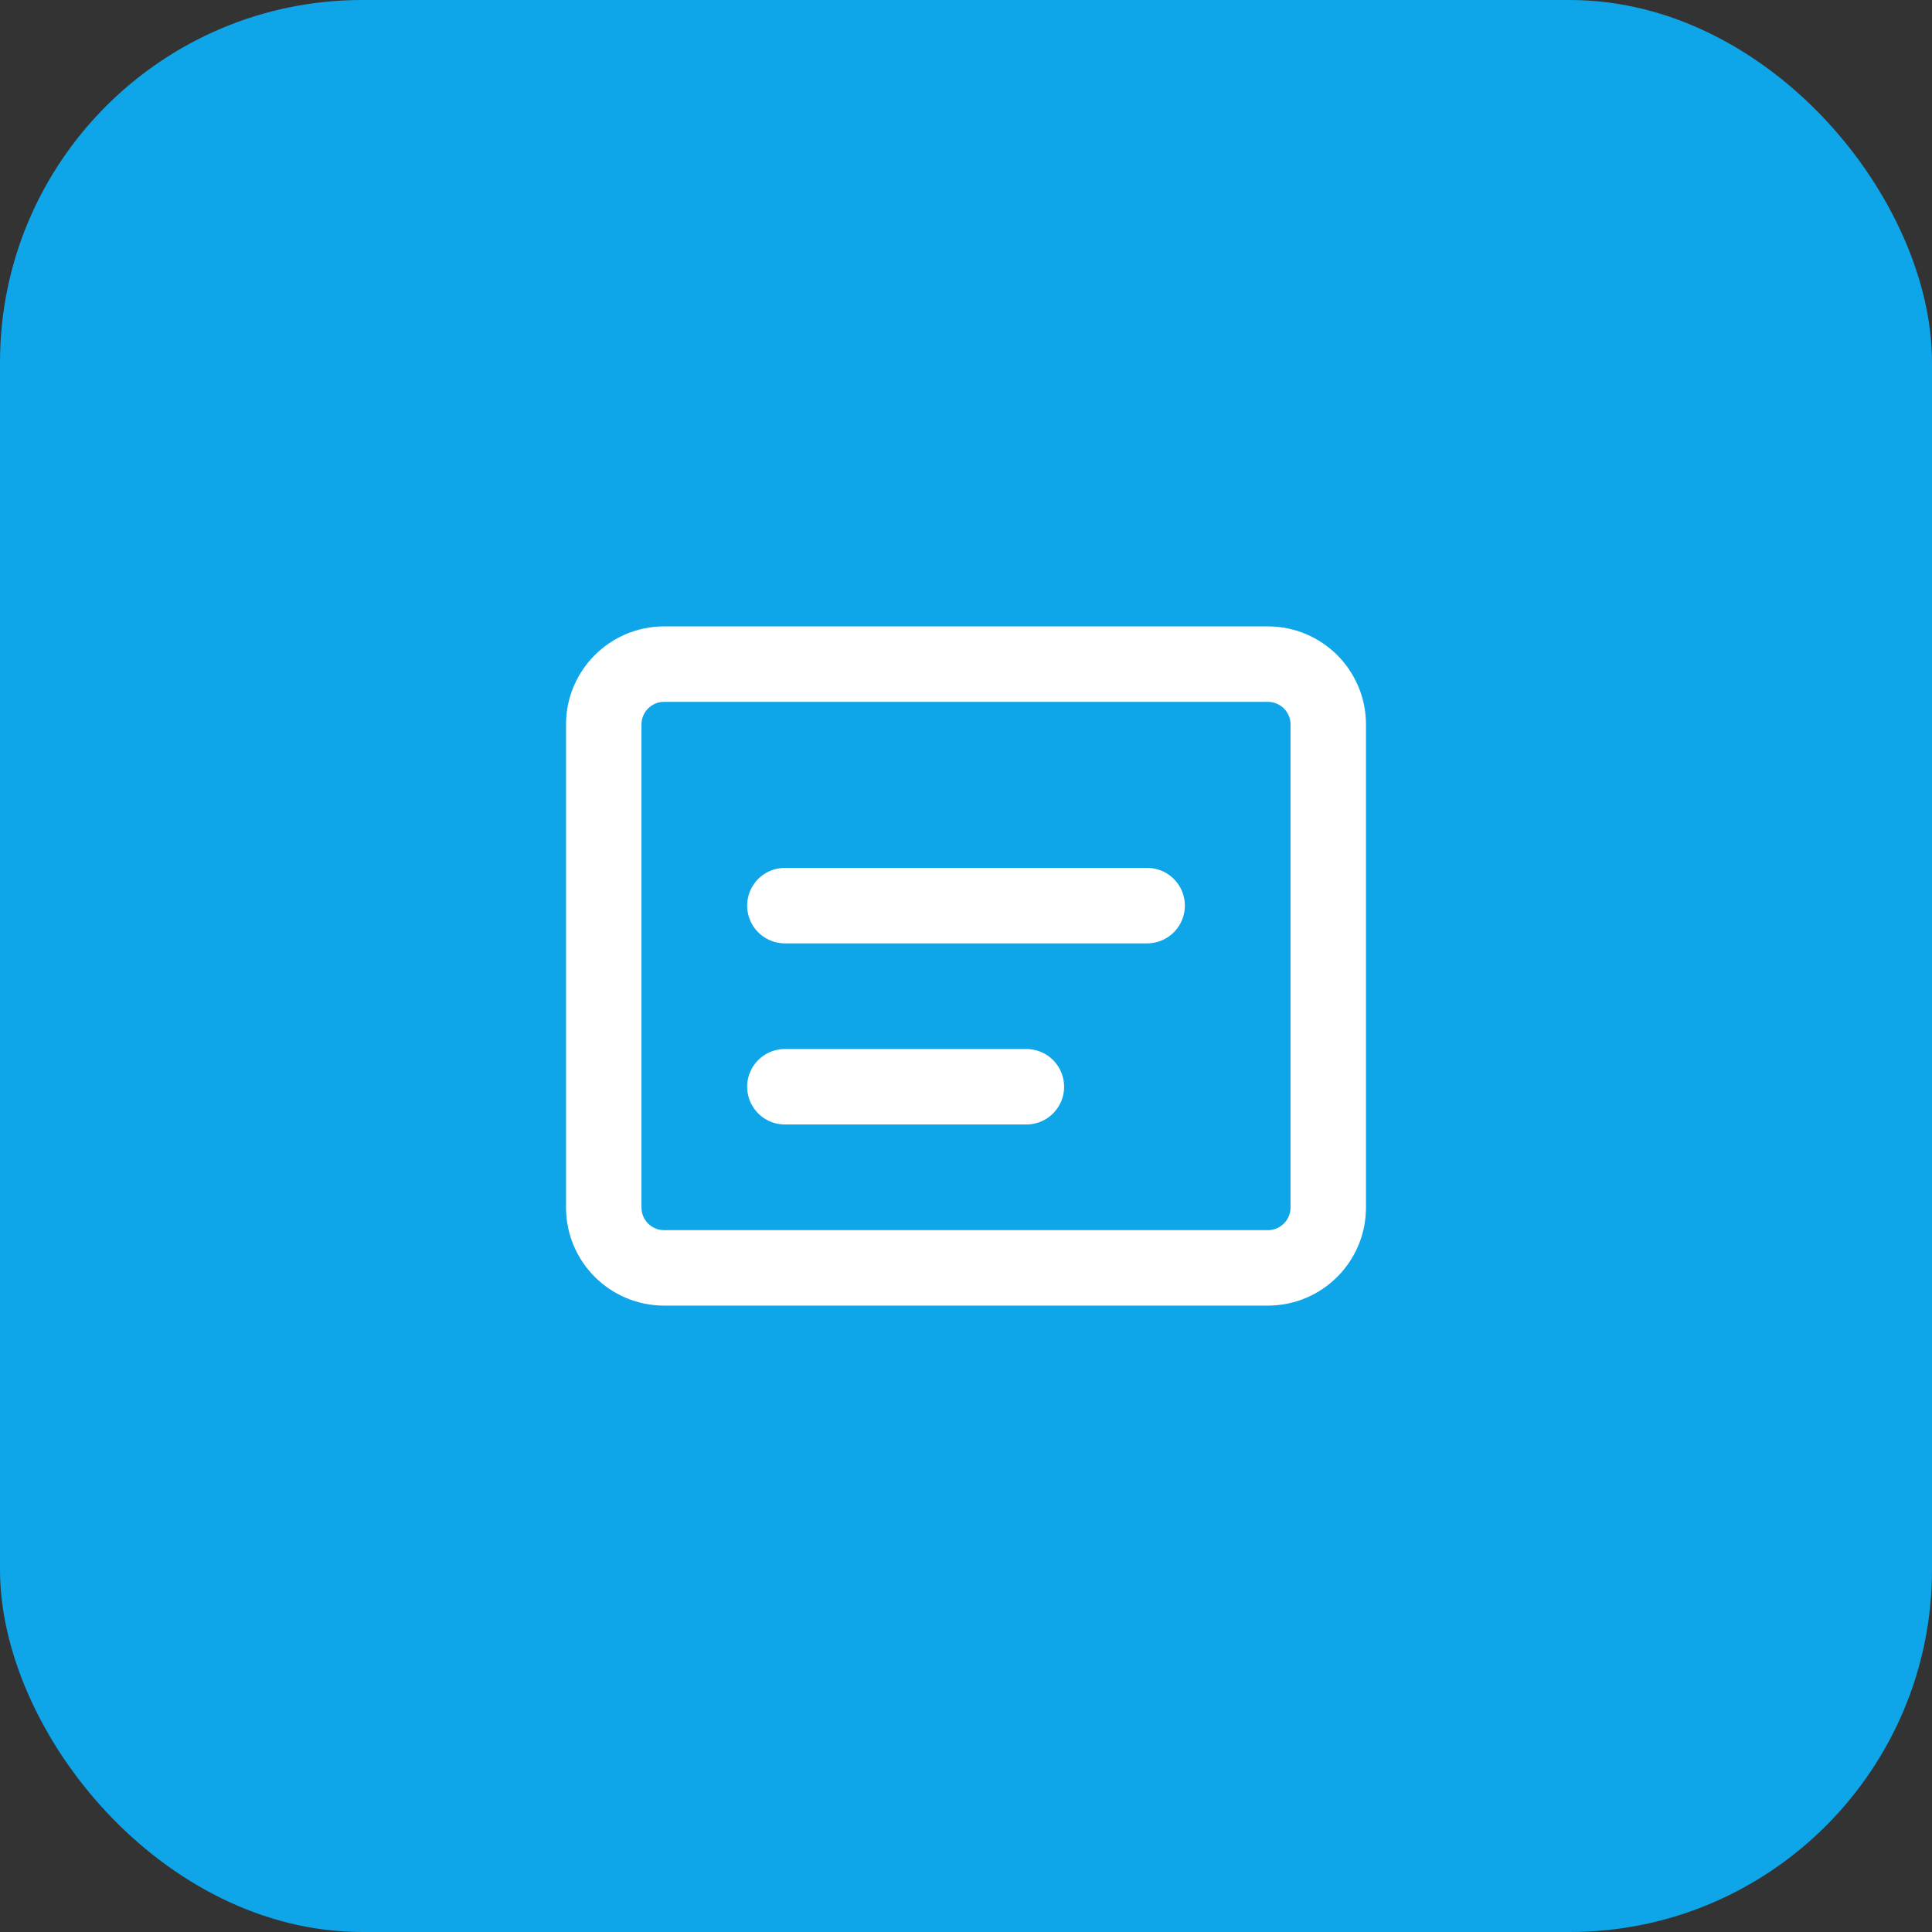 <svg width="512" height="512" viewBox="0 0 512 512" fill="none" xmlns="http://www.w3.org/2000/svg">
  <rect x="0" y="0" width="512" height="512" fill="#333333" stroke="none"/>
  <rect width="512" height="512" rx="96" fill="#0EA5E9"/>
  <path d="M160 320V192C160 183.163 167.163 176 176 176H336C344.837 176 352 183.163 352 192V320C352 328.837 344.837 336 336 336H176C167.163 336 160 328.837 160 320Z" stroke="white" stroke-width="20"/>
  <path d="M208 240H304" stroke="white" stroke-width="20" stroke-linecap="round"/>
  <path d="M208 288H272" stroke="white" stroke-width="20" stroke-linecap="round"/>
</svg>

